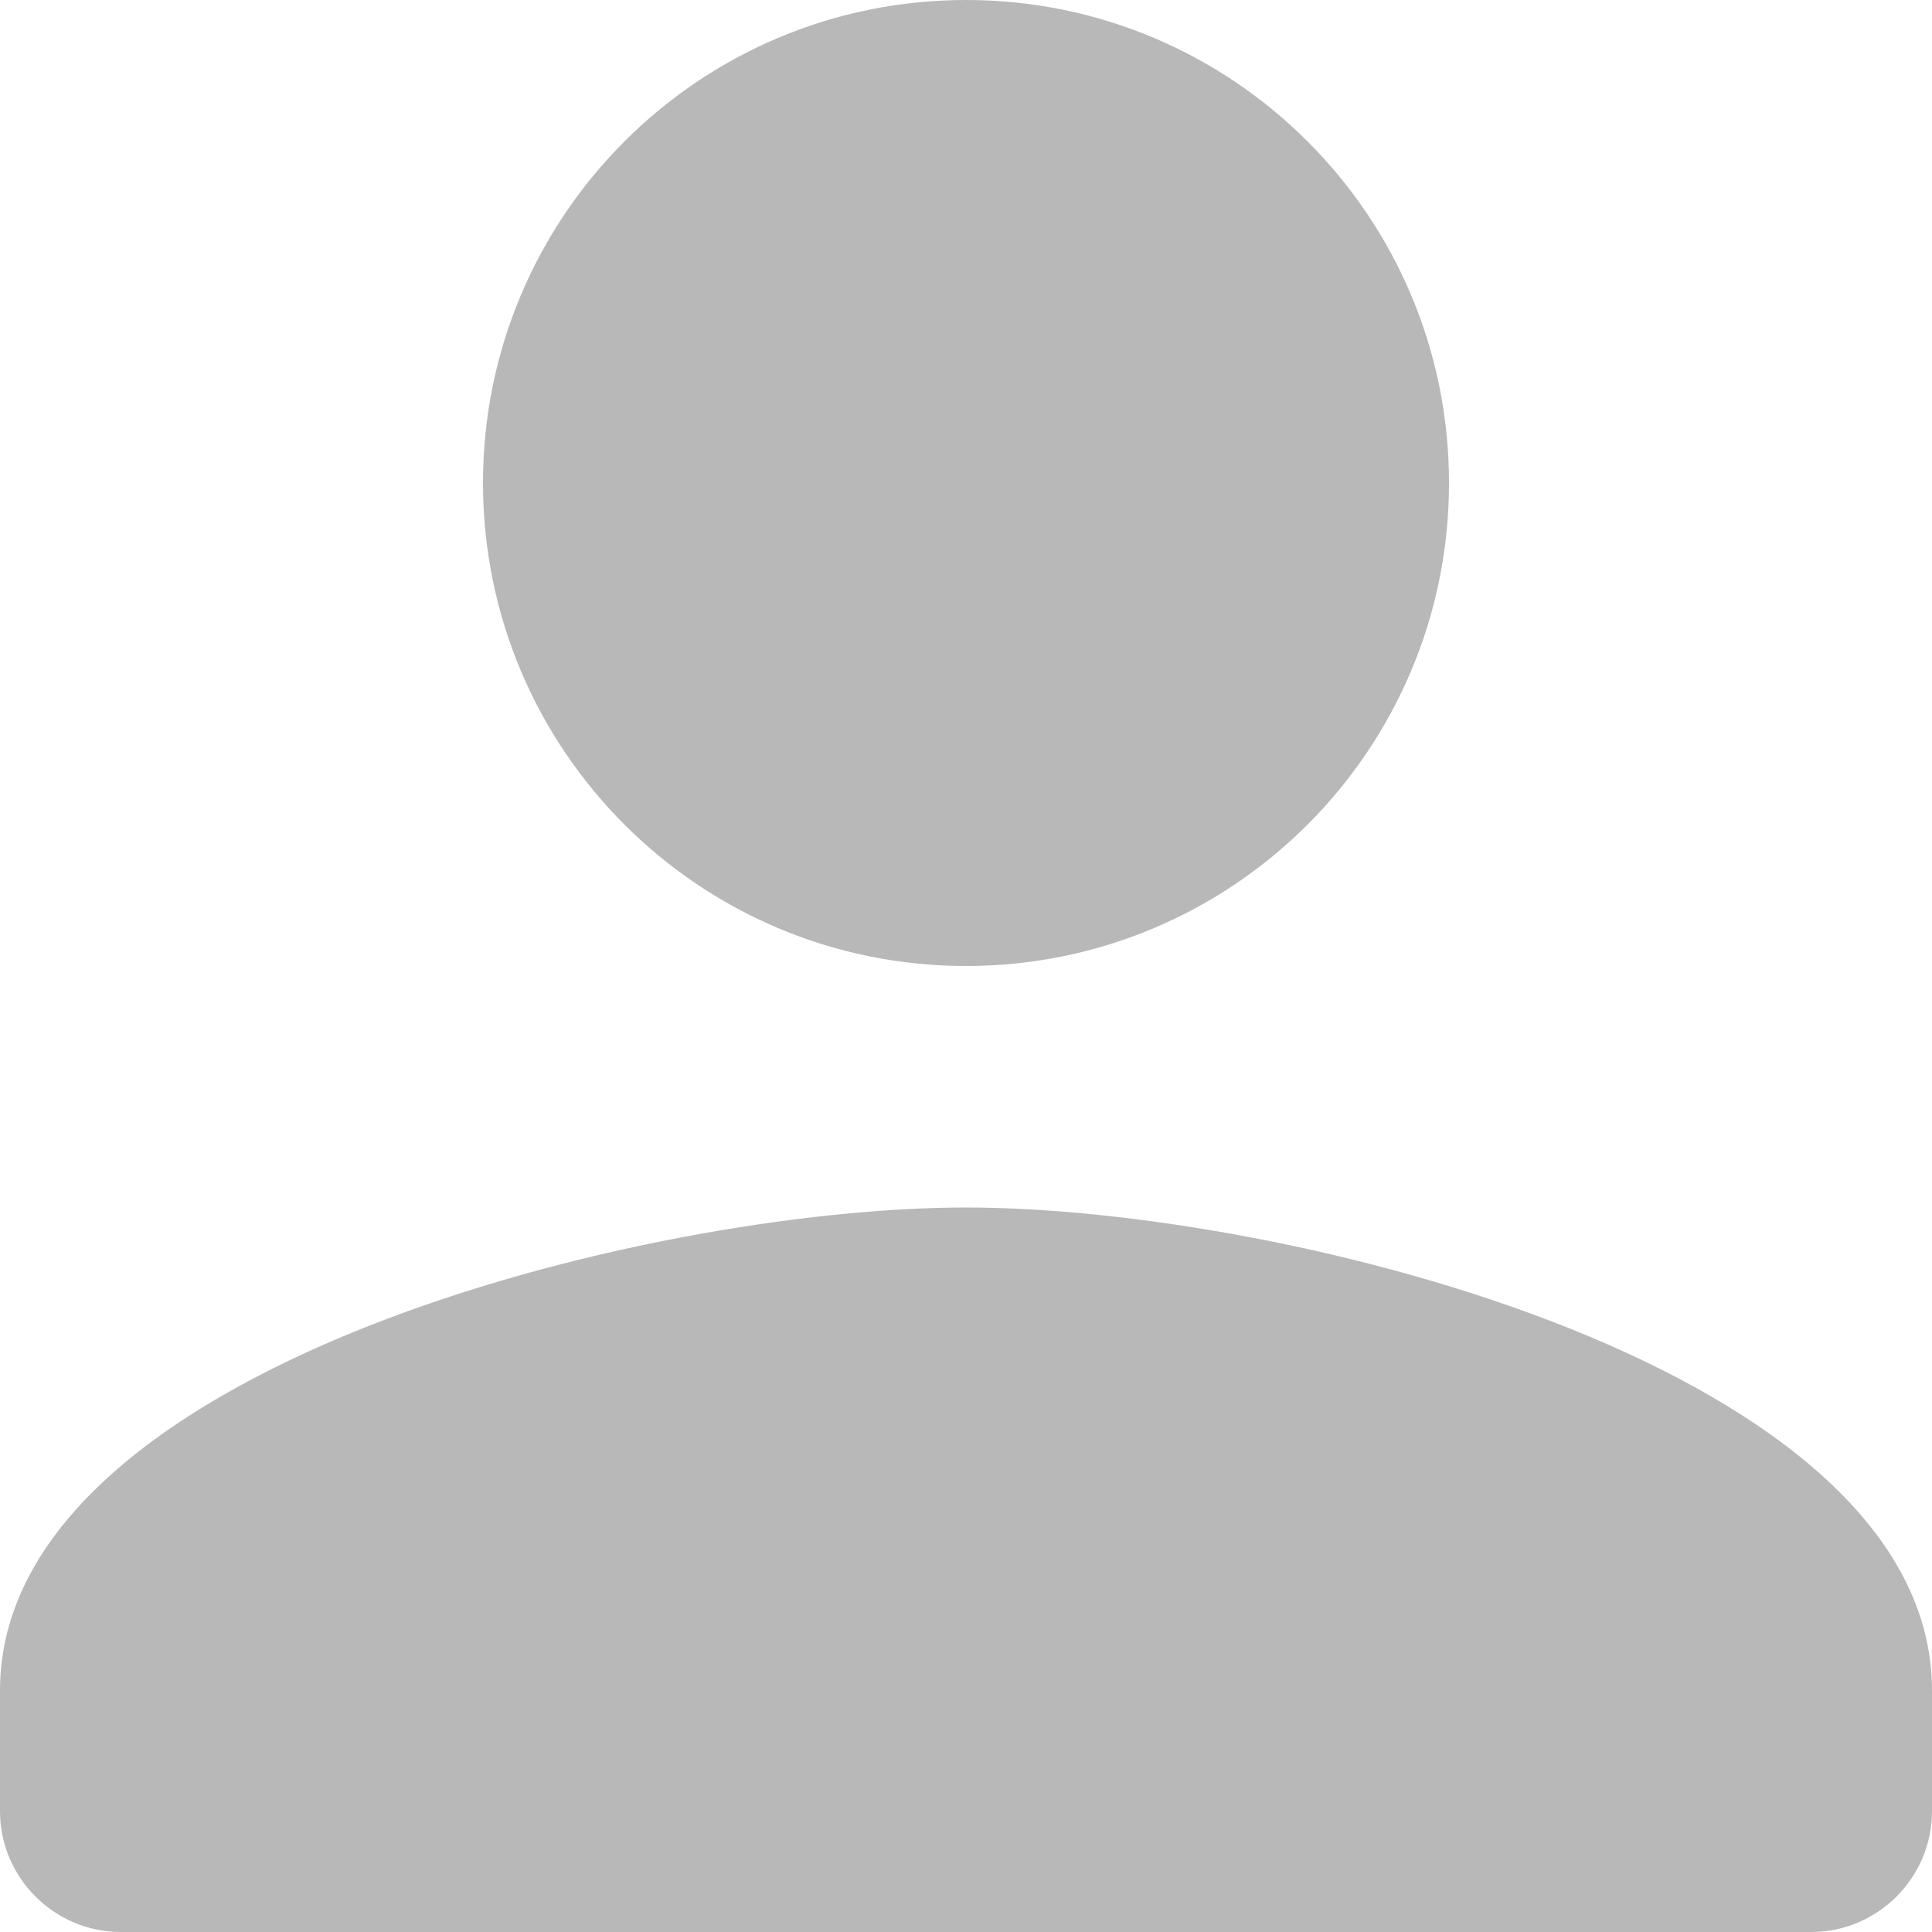 <svg width="16" height="16" viewBox="0 0 16 16" fill="none" xmlns="http://www.w3.org/2000/svg">
<path d="M8 8C10.21 8 12 6.21 12 4C12 1.79 10.21 0 8 0C5.79 0 4 1.79 4 4C4 6.21 5.79 8 8 8ZM8 10C5.33 10 0 11.34 0 14V15C0 15.55 0.45 16 1 16H15C15.55 16 16 15.55 16 15V14C16 11.34 10.67 10 8 10Z" fill="#B8B8B8"/>
</svg>
